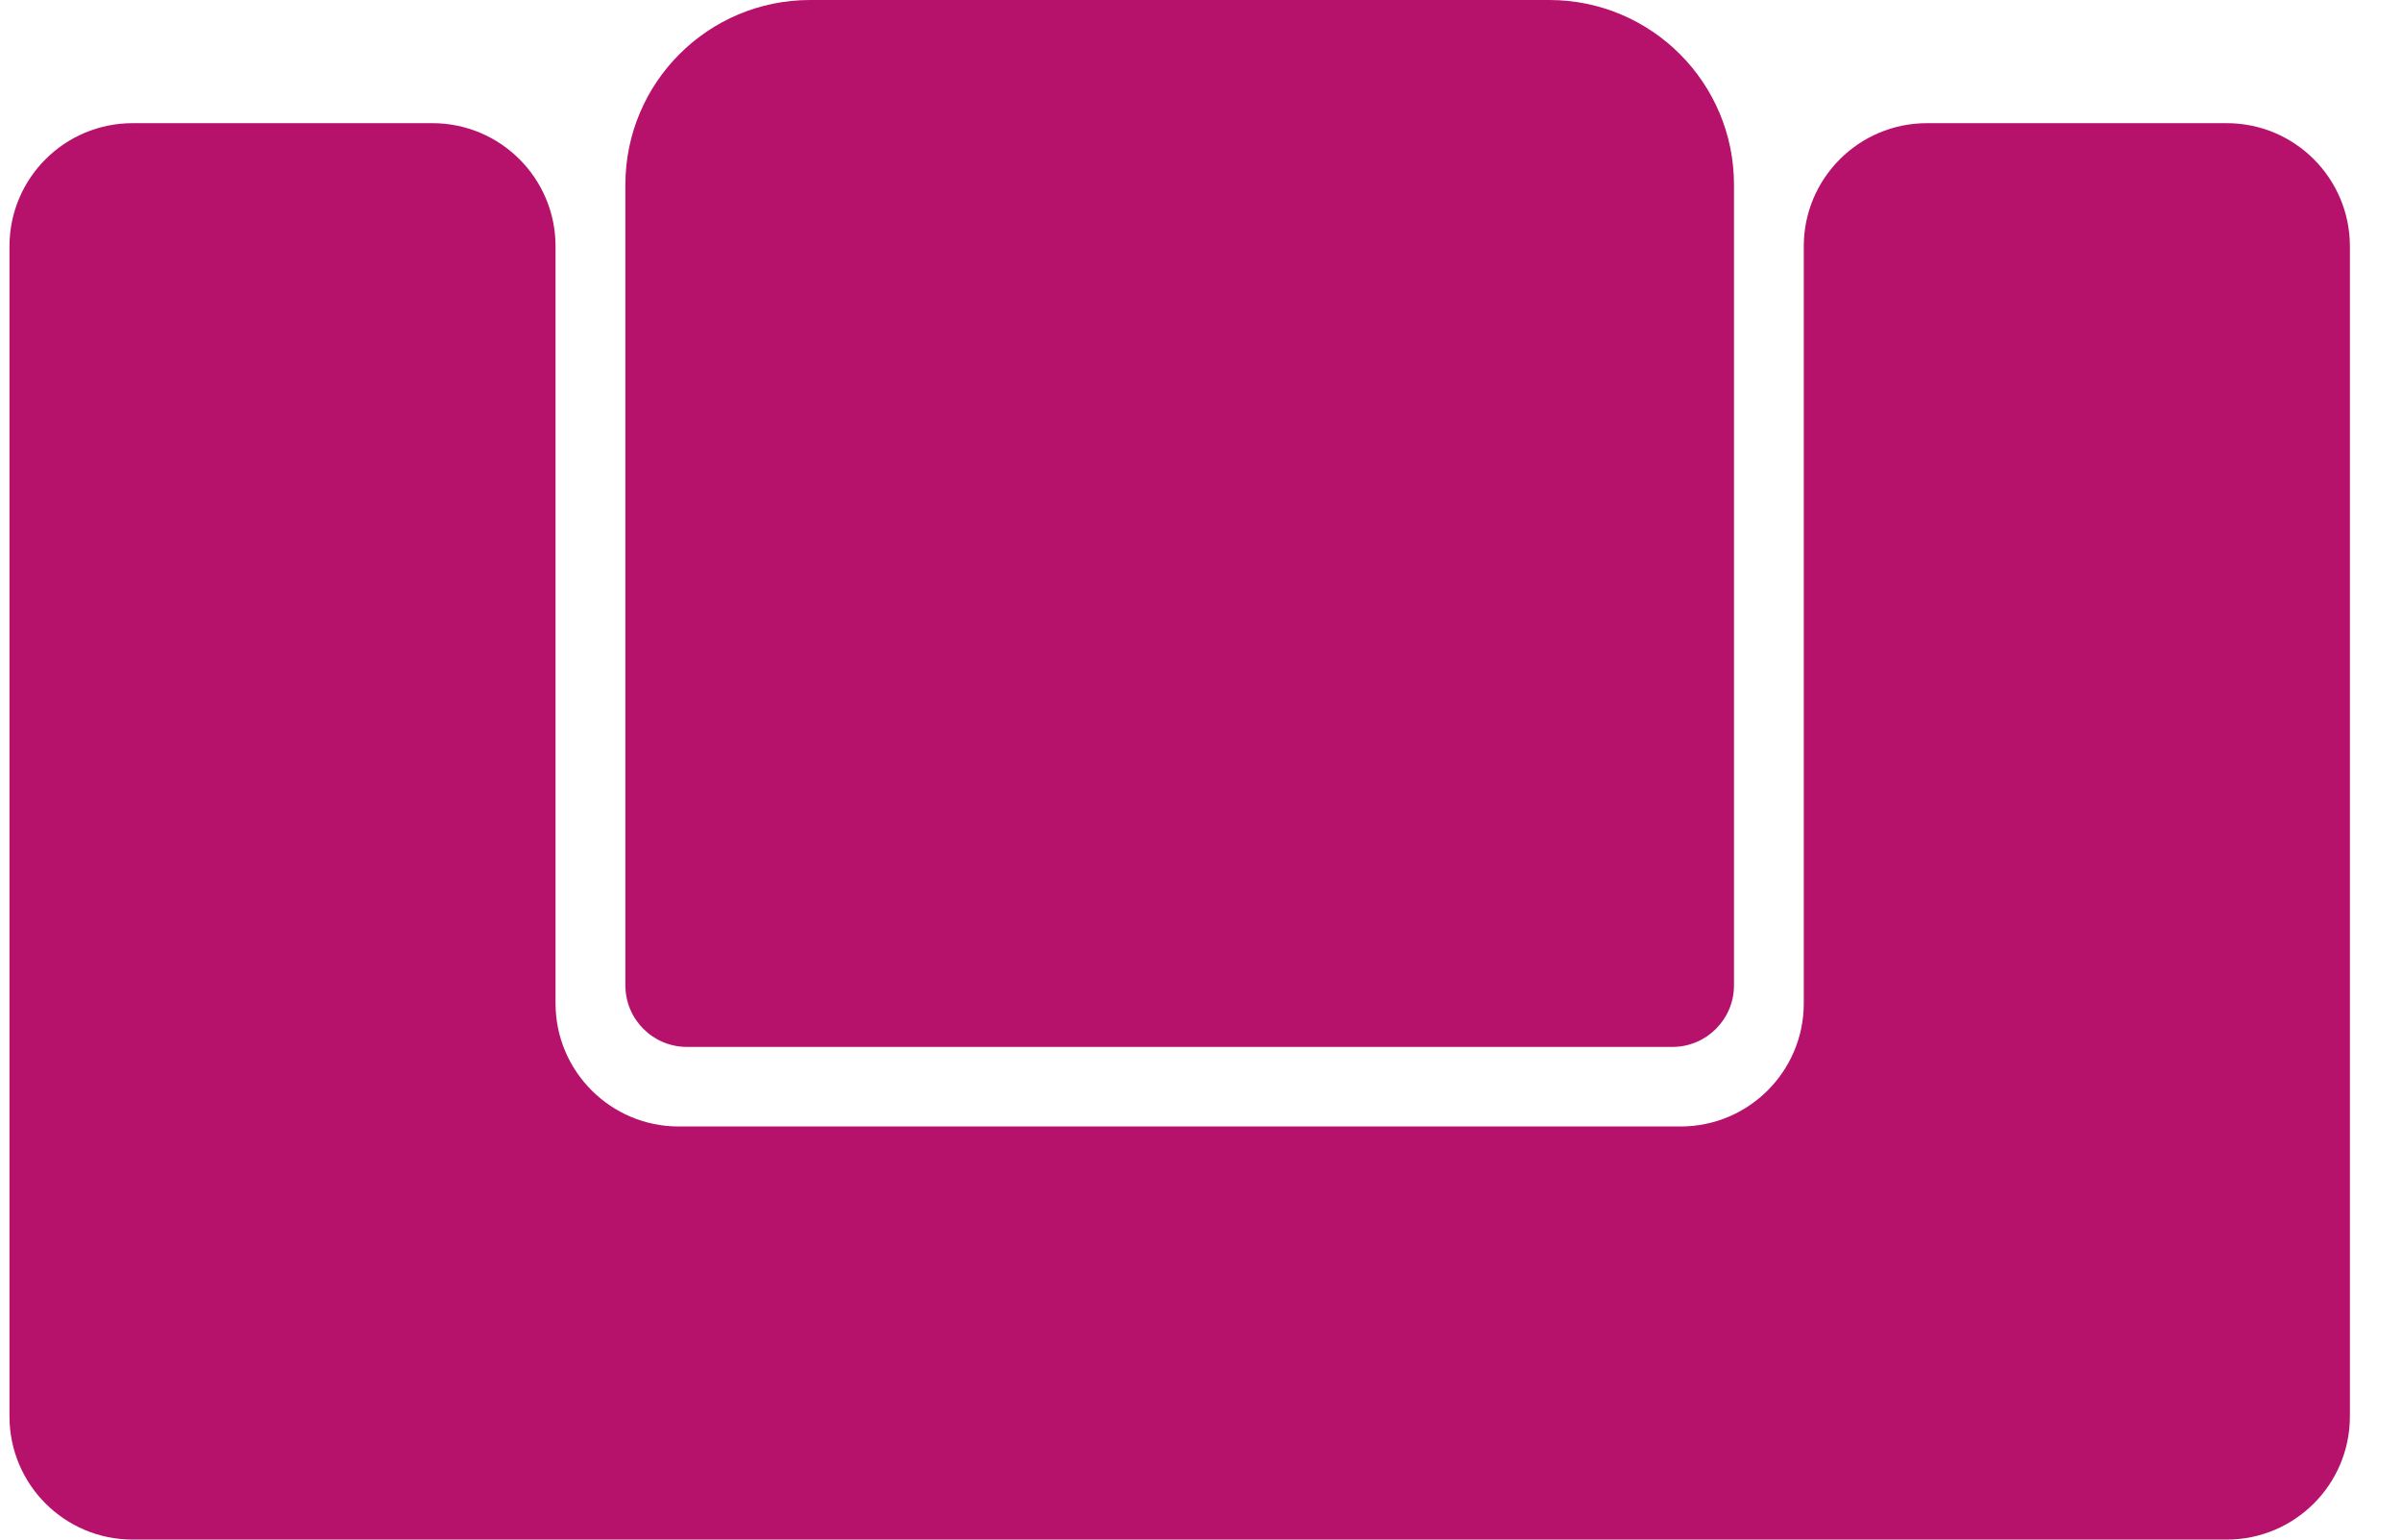 <svg width="39" height="25" viewBox="0 0 39 25" fill="none" xmlns="http://www.w3.org/2000/svg">
<path d="M13.154 0C11.497 0 10.154 1.343 10.154 3V16C10.154 16.552 10.601 17 11.154 17H27.154C27.706 17 28.154 16.552 28.154 16V3C28.154 1.343 26.811 0 25.154 0H13.154Z" fill="#B6116B"/>
<path d="M2.154 2C1.049 2 0.154 2.895 0.154 4V23C0.154 24.105 1.049 25 2.154 25H36.154C37.258 25 38.154 24.105 38.154 23V4C38.154 2.895 37.258 2 36.154 2H31.287C30.183 2 29.287 2.895 29.287 4V16.292C29.287 17.396 28.392 18.292 27.287 18.292H11.02C9.916 18.292 9.02 17.396 9.02 16.292V4C9.02 2.895 8.125 2 7.02 2H2.154Z" fill="#B6116B"/>
</svg>
